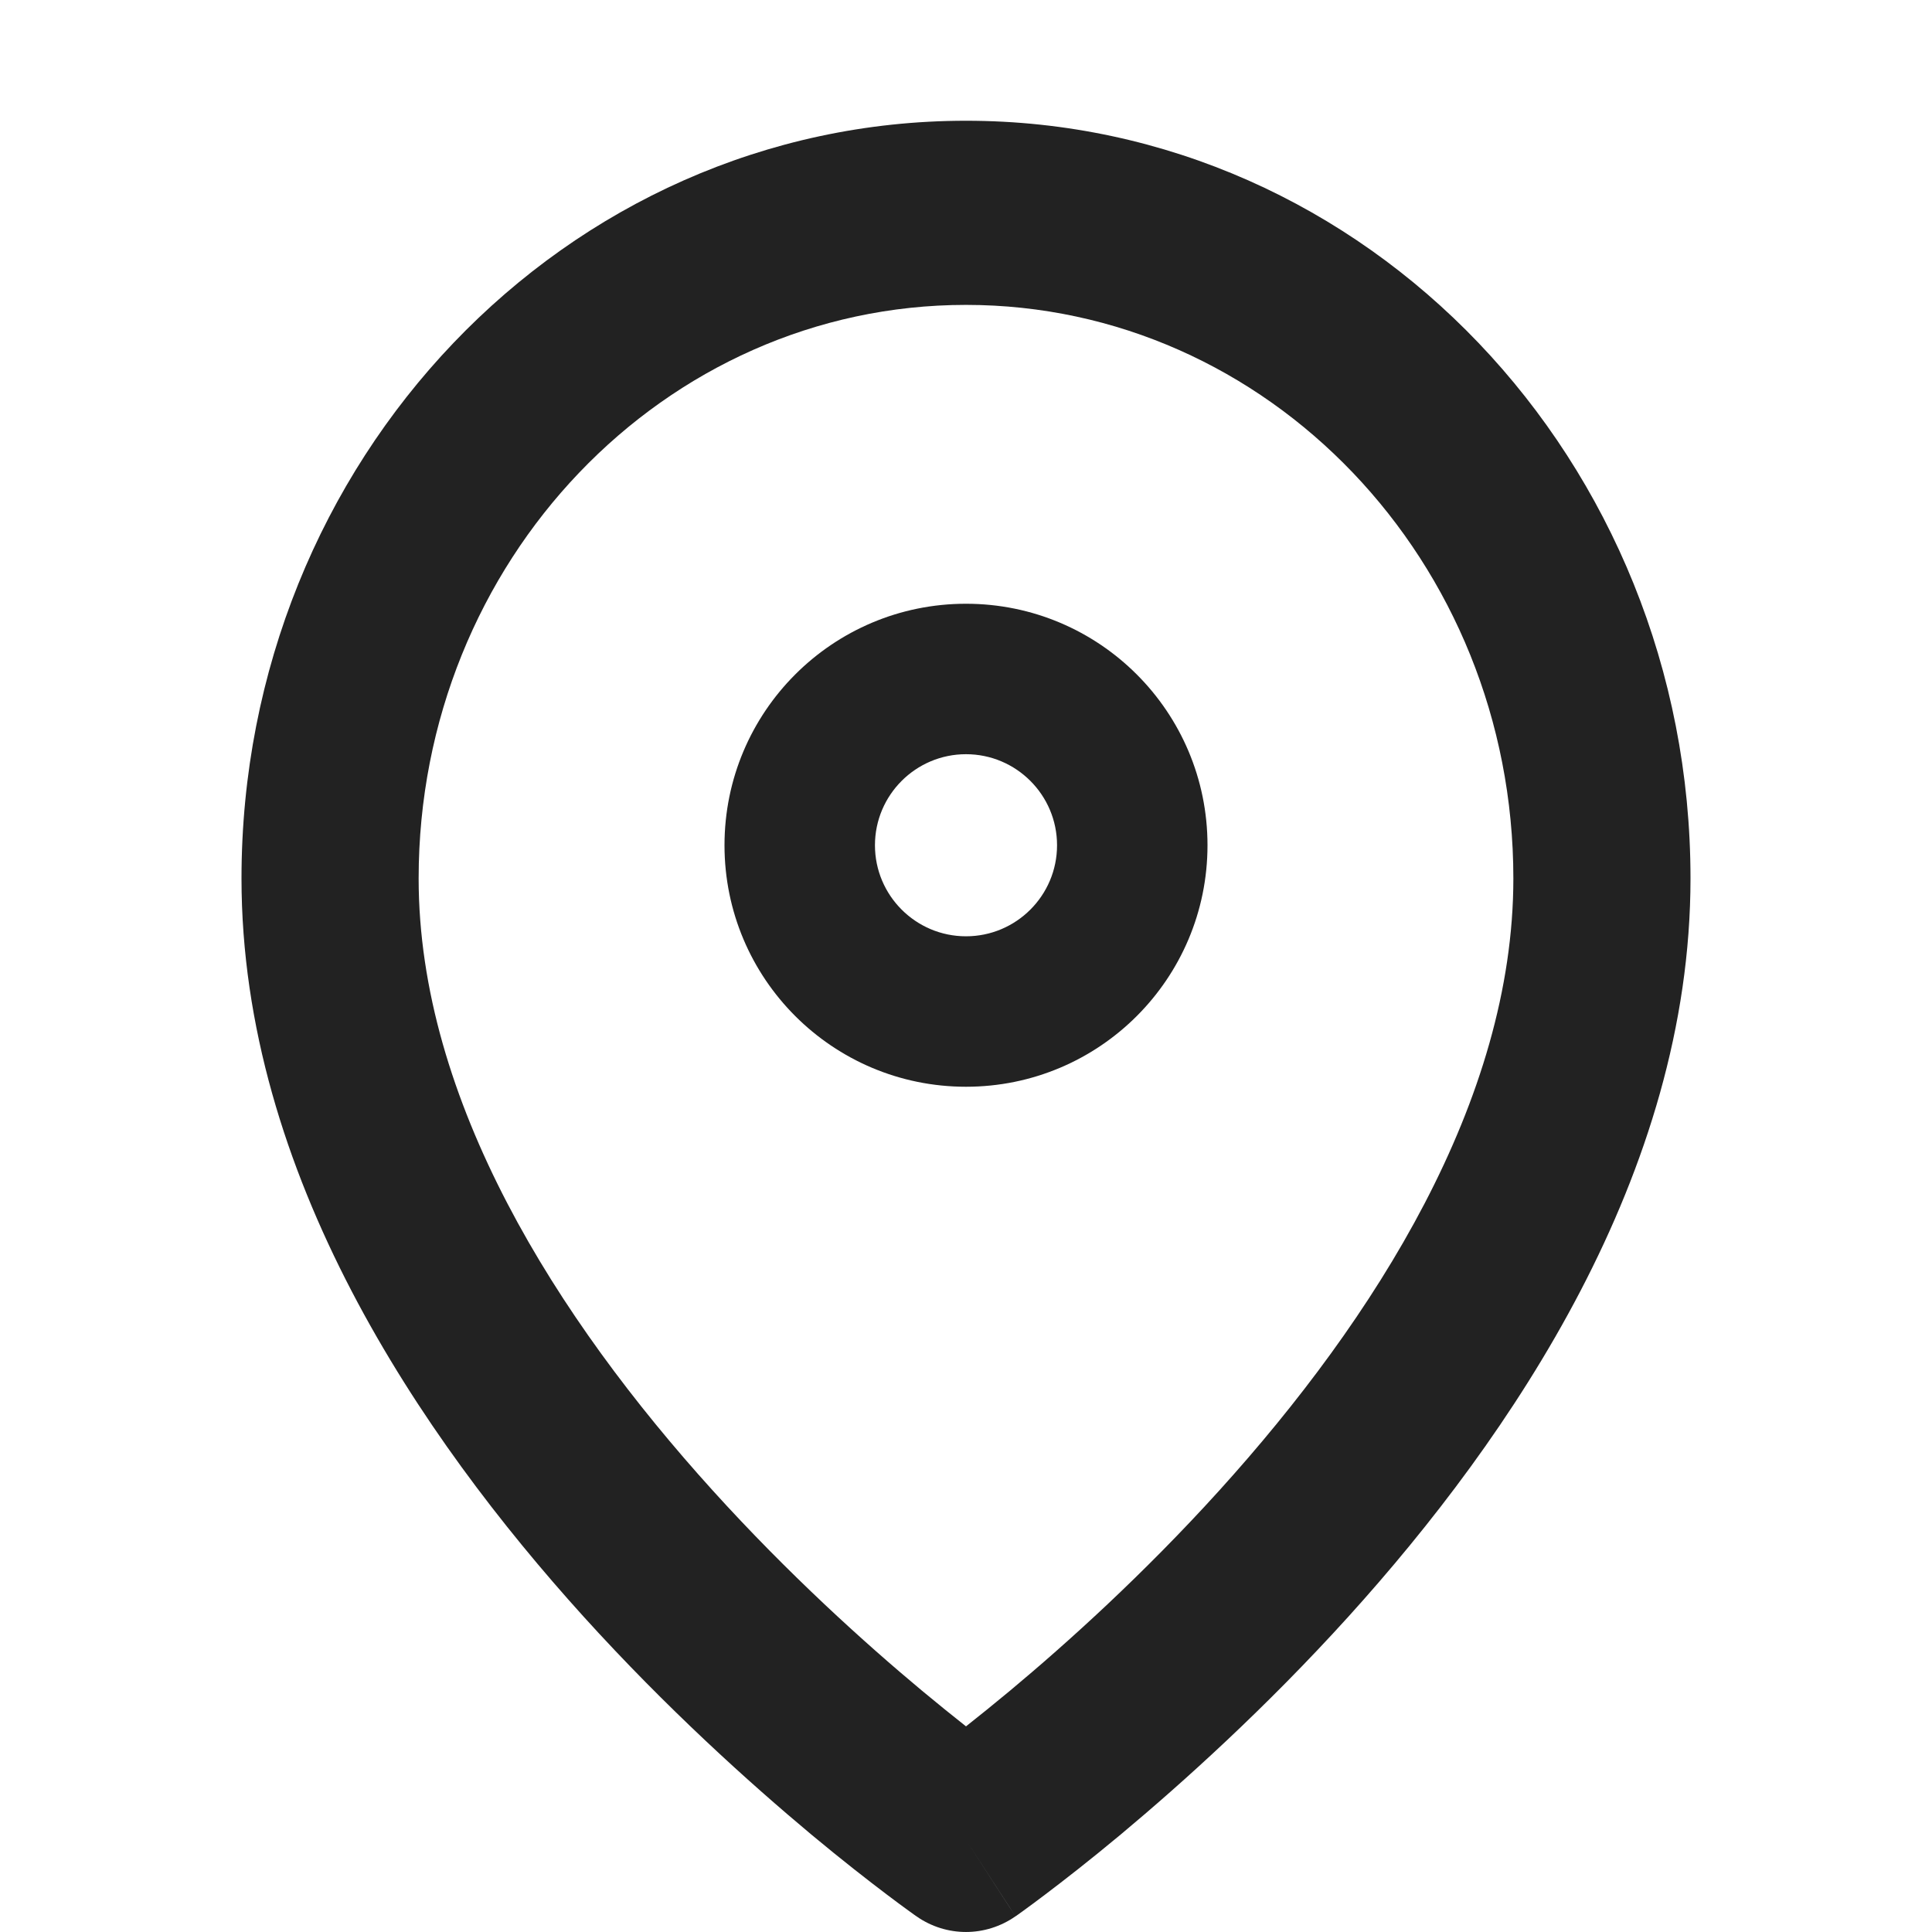 <svg width="16" height="16" viewBox="0 0 16 16" fill="none" xmlns="http://www.w3.org/2000/svg">
<path fill-rule="evenodd" clip-rule="evenodd" d="M8 2.525C5.501 2.525 3.467 4.647 3.467 7.275C3.467 9.115 4.614 10.92 5.901 12.342C6.53 13.037 7.161 13.606 7.636 14.002C7.772 14.115 7.895 14.214 8 14.297C8.105 14.214 8.228 14.115 8.364 14.002C8.839 13.606 9.47 13.037 10.099 12.342C11.386 10.92 12.533 9.115 12.533 7.275C12.533 4.647 10.499 2.525 8 2.525ZM8 15.238C7.591 15.871 7.591 15.871 7.591 15.871L7.589 15.869L7.585 15.867L7.571 15.857L7.521 15.821C7.479 15.79 7.418 15.746 7.342 15.688C7.19 15.573 6.975 15.406 6.718 15.192C6.206 14.764 5.52 14.147 4.832 13.387C3.486 11.899 2 9.723 2 7.275C2 3.815 4.681 1 8 1C11.319 1 14 3.815 14 7.275C14 9.723 12.514 11.899 11.168 13.387C10.48 14.147 9.794 14.764 9.282 15.192C9.025 15.406 8.81 15.573 8.658 15.688C8.582 15.746 8.521 15.79 8.479 15.821L8.429 15.857L8.415 15.867L8.411 15.869L8.41 15.87C8.41 15.87 8.409 15.871 8 15.238ZM8 15.238L8.41 15.87C8.162 16.043 7.838 16.043 7.591 15.871L8 15.238Z" fill="#222222"/>
<path fill-rule="evenodd" clip-rule="evenodd" d="M6 7C6 5.895 6.895 5 8 5C9.105 5 10 5.895 10 7C10 8.105 9.105 9 8 9C6.895 9 6 8.105 6 7ZM8 6.246C7.584 6.246 7.246 6.584 7.246 7C7.246 7.416 7.584 7.754 8 7.754C8.416 7.754 8.754 7.416 8.754 7C8.754 6.584 8.416 6.246 8 6.246Z" fill="#222222"/>
</svg>
